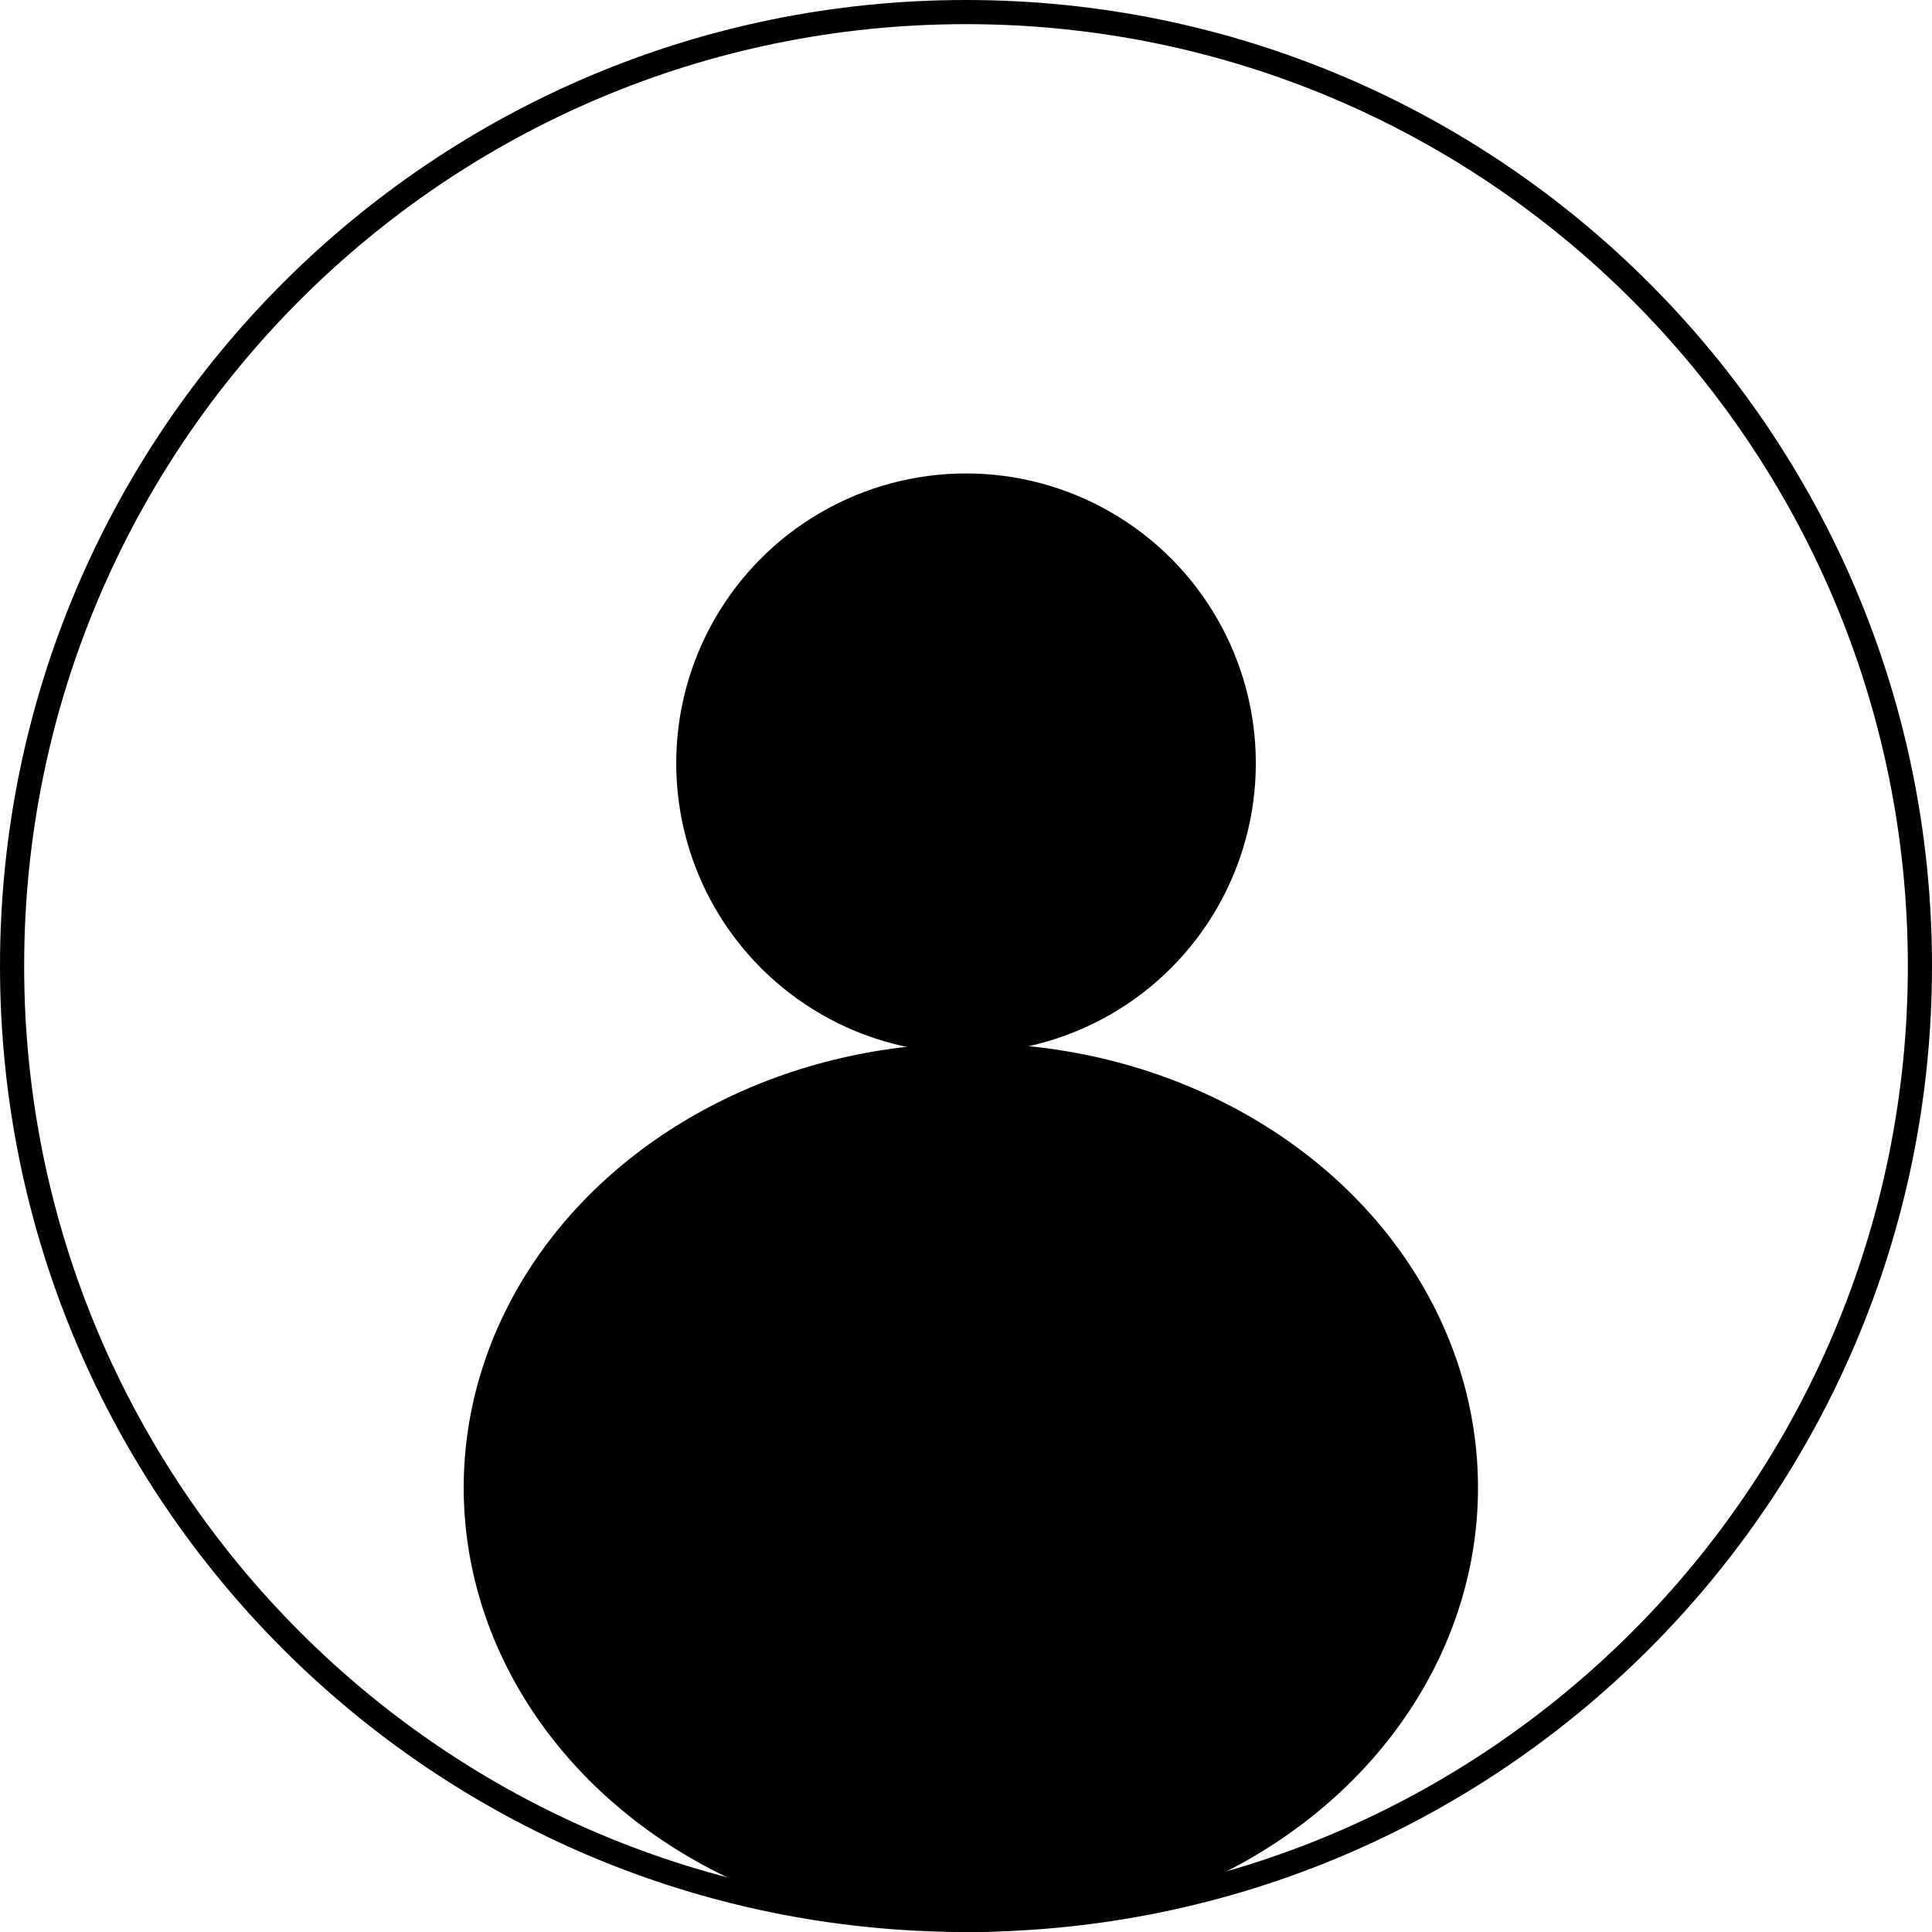 <svg width="80" height="80" viewBox="0 0 80 80" fill="none" xmlns="http://www.w3.org/2000/svg">
<path d="M40 0.5C61.815 0.5 79.5 18.185 79.5 40C79.5 61.815 61.815 79.5 40 79.5C18.185 79.5 0.5 61.815 0.5 40C0.5 18.185 18.185 0.5 40 0.5Z" stroke="black"/>
<ellipse cx="40.001" cy="31.604" rx="12" ry="12" fill="black"/>
<ellipse cx="40.201" cy="61.6" rx="21" ry="18.4" fill="black"/>
</svg>
